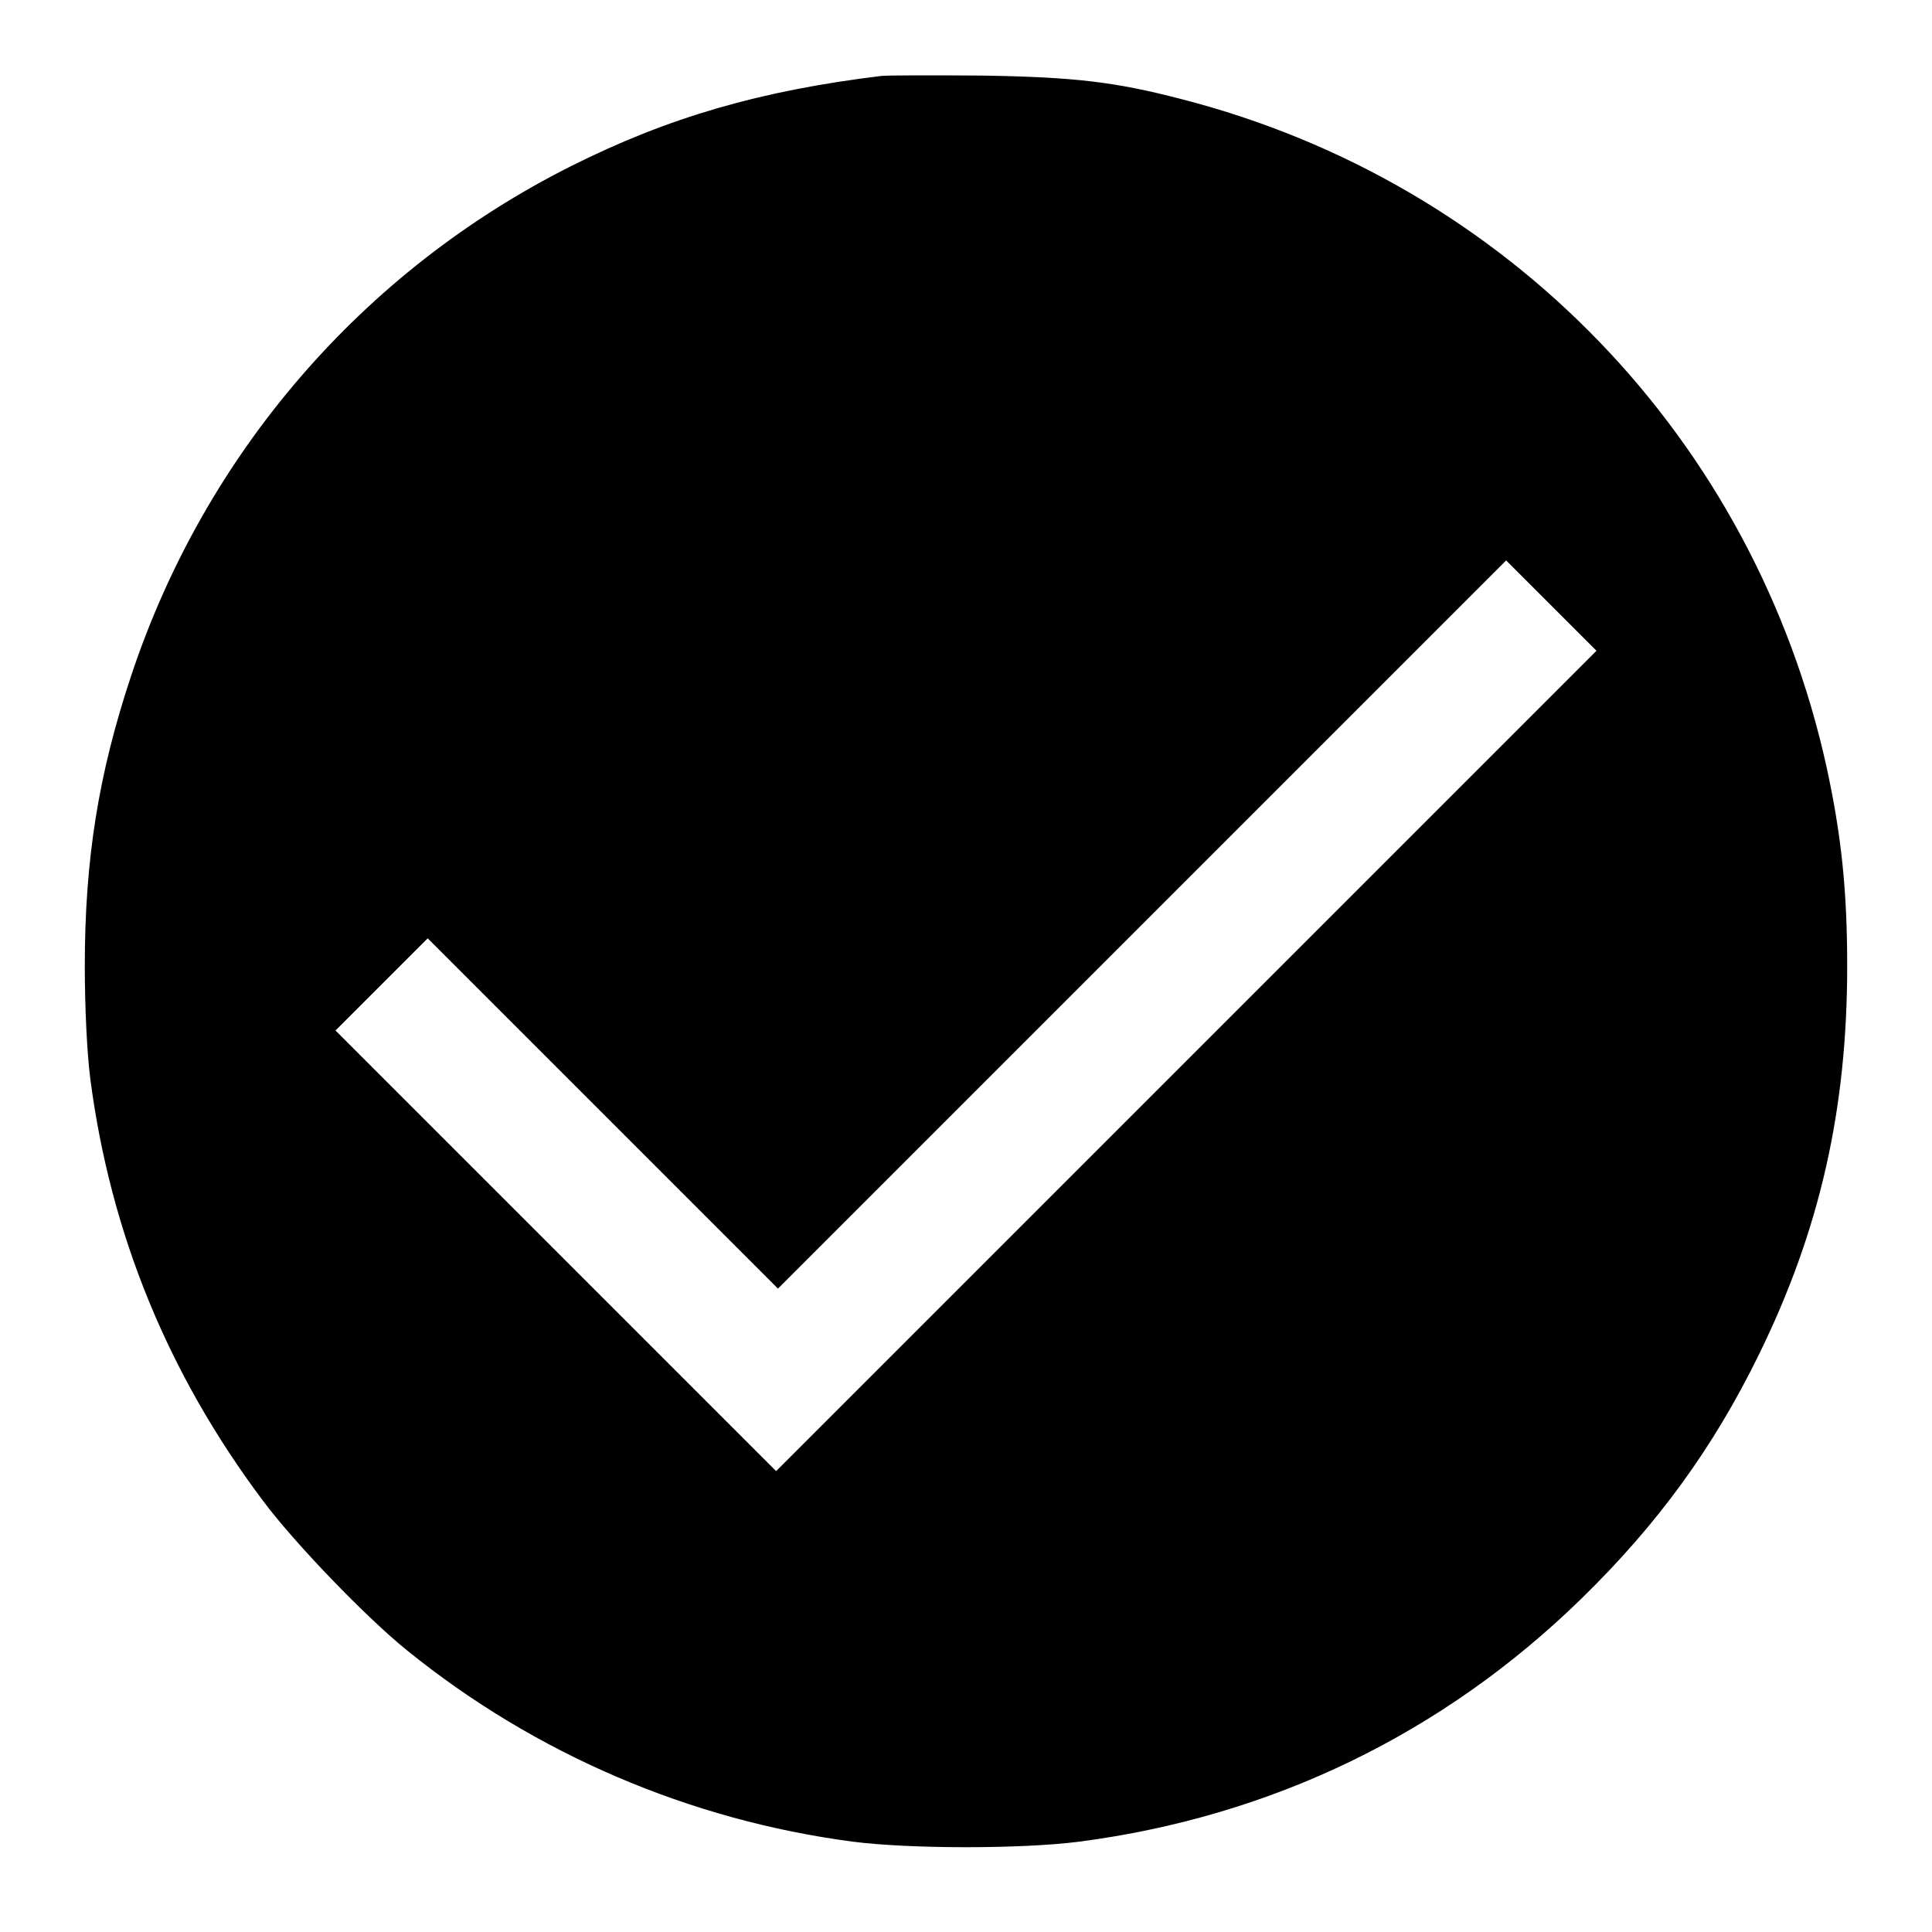 <?xml version="1.0" standalone="no"?>
<!DOCTYPE svg PUBLIC "-//W3C//DTD SVG 20010904//EN"
 "http://www.w3.org/TR/2001/REC-SVG-20010904/DTD/svg10.dtd">
<svg version="1.0" xmlns="http://www.w3.org/2000/svg"
 width="524pt" height="524pt" viewBox="0 0 524 524"
 preserveAspectRatio="xMidYMid meet">
<g transform="translate(0,524) scale(0.1,-0.1)"
fill="#000000" stroke="none">
<path d="M2390 5034 c-328 -40 -577 -112 -842 -245 -565 -284 -993 -780 -1193
-1384 -88 -265 -125 -496 -125 -785 0 -112 6 -237 15 -307 55 -419 210 -799
468 -1143 84 -113 280 -317 392 -407 346 -280 766 -460 1208 -518 155 -20 459
-20 614 0 522 68 987 293 1362 659 208 203 358 410 481 661 166 338 240 666
240 1055 0 206 -16 356 -56 540 -196 889 -866 1584 -1749 1811 -180 47 -291
60 -540 64 -132 1 -256 1 -275 -1z m828 -2671 l-1113 -1113 -597 597 -598 598
125 125 125 125 475 -475 475 -475 987 987 988 988 122 -122 123 -123 -1112
-1112z"/>
</g>
</svg>
